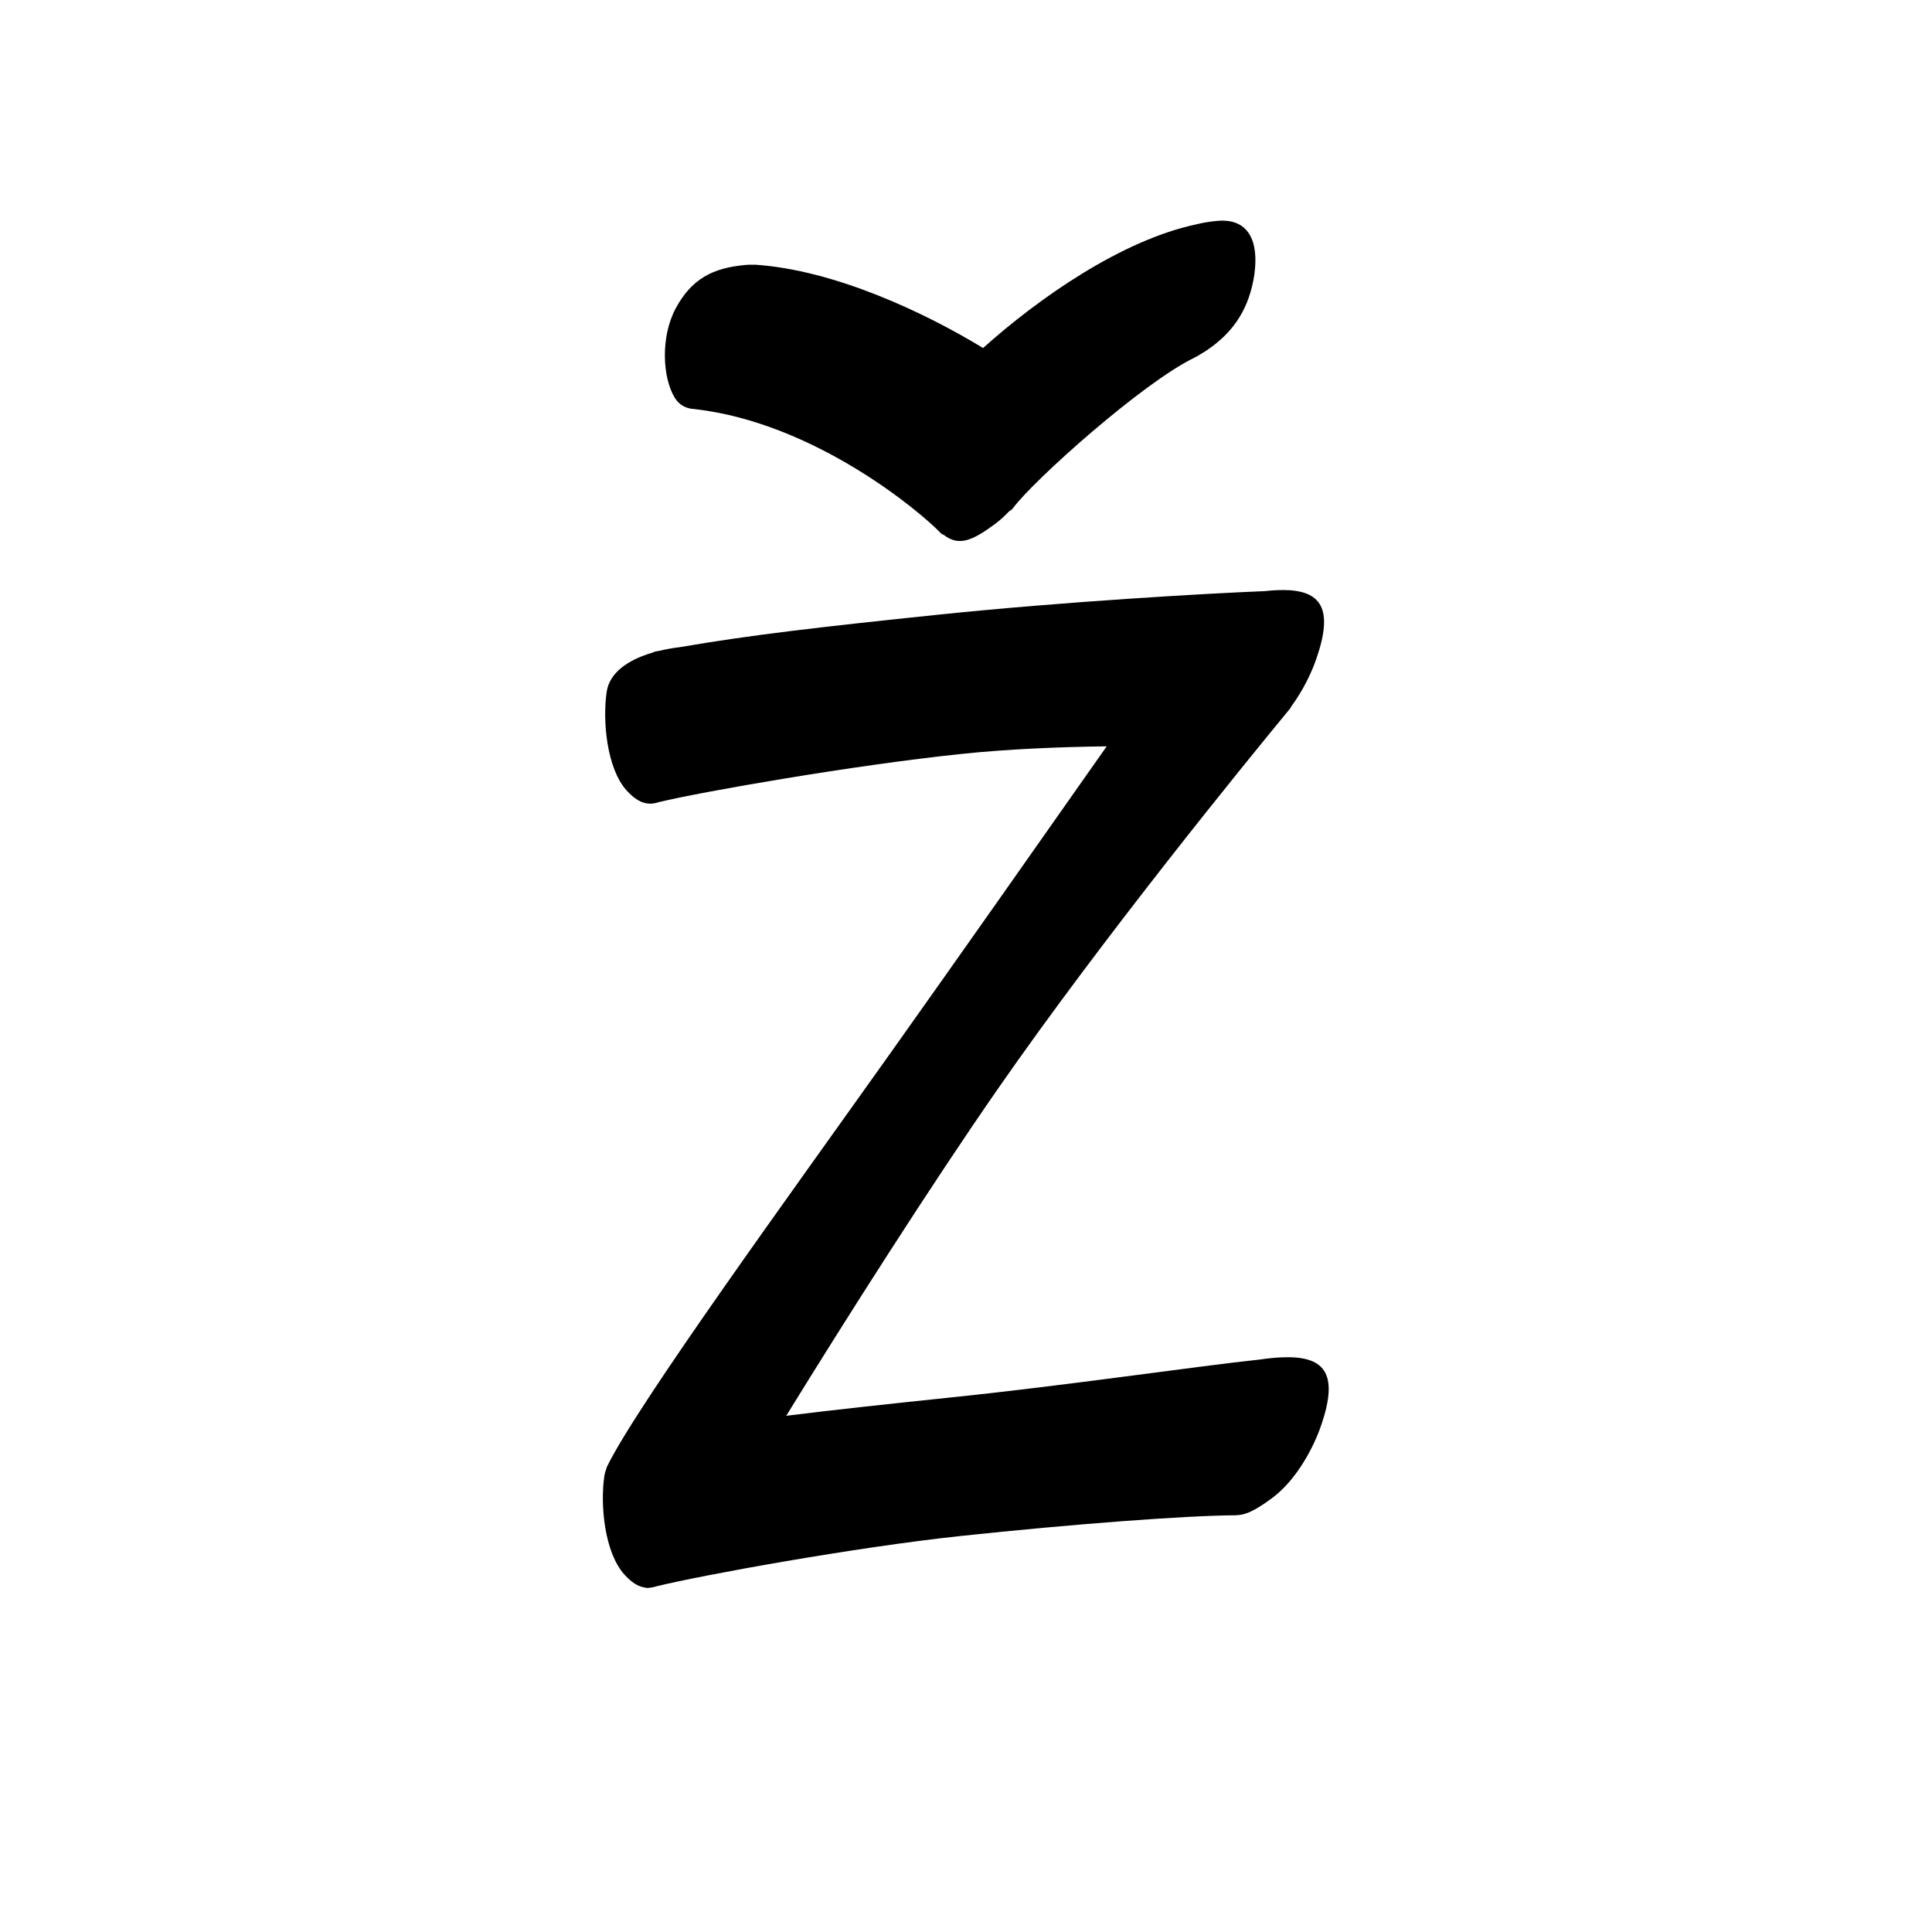 <?xml version="1.0" encoding="UTF-8" standalone="no"?>
<svg
   version="1.2"
   width="100mm"
   height="100mm"
   viewBox="0 0 10000 10000"
   preserveAspectRatio="xMidYMid"
   fill-rule="evenodd"
   stroke-width="28.222"
   stroke-linejoin="round"
   xml:space="preserve"
   id="svg27"
   sodipodi:docname="gobo-caps-017E.svg"
   inkscape:version="1.4 (86a8ad7, 2024-10-11)"
   xmlns:inkscape="http://www.inkscape.org/namespaces/inkscape"
   xmlns:sodipodi="http://sodipodi.sourceforge.net/DTD/sodipodi-0.dtd"
   xmlns="http://www.w3.org/2000/svg"
   xmlns:svg="http://www.w3.org/2000/svg"
   xmlns:ooo="http://xml.openoffice.org/svg/export"><sodipodi:namedview
   id="namedview27"
   pagecolor="#ffffff"
   bordercolor="#000000"
   borderopacity="0.25"
   inkscape:showpageshadow="2"
   inkscape:pageopacity="0.0"
   inkscape:pagecheckerboard="0"
   inkscape:deskcolor="#d1d1d1"
   inkscape:document-units="mm"
   showgrid="false"
   inkscape:zoom="3.0876875"
   inkscape:cx="188.81444"
   inkscape:cy="188.97638"
   inkscape:window-width="2560"
   inkscape:window-height="1369"
   inkscape:window-x="-8"
   inkscape:window-y="-8"
   inkscape:window-maximized="1"
   inkscape:current-layer="svg27" />
 <defs
   class="ClipPathGroup"
   id="defs2">
  
  <clipPath
   id="presentation_clip_path_shrink"
   clipPathUnits="userSpaceOnUse">
   <rect
   x="10"
   y="10"
   width="9980"
   height="9980"
   id="rect2" />
  </clipPath>
 
  
 
   
  
    
   
     
    
      
      
      
      
      
      
      
      
      
      
      
      
     
       
      
       
      
       
      
       
      
       
      
       
      
       
      
       
      
       
      
       
      
       
      
       
      
        
        
       
        
        
       
        
        
       
        
        
       
        
        
       
        
        
       
        
        
       
        
        
       
        
        
       
        
        
       
        
        
       
        
        
       </defs>
 <defs
   class="TextShapeIndex"
   id="defs3">
  <g
   ooo:slide="id1"
   ooo:id-list="id3 id4 id5 id6 id7 id8 id9 id10 id11 id12 id13 id14"
   id="g2" />
 </defs>
 <defs
   class="EmbeddedBulletChars"
   id="defs12">
  <g
   id="bullet-char-template-57356"
   transform="scale(0,-0)">
   <path
   d="M 580,1141 L 1163,571 580,0 -4,571 580,1141 Z"
   id="path3" />
  </g>
  <g
   id="bullet-char-template-57354"
   transform="scale(0,-0)">
   <path
   d="M 8,1128 L 1137,1128 1137,0 8,0 8,1128 Z"
   id="path4" />
  </g>
  <g
   id="bullet-char-template-10146"
   transform="scale(0,-0)">
   <path
   d="M 174,0 L 602,739 174,1481 1456,739 174,0 Z M 1358,739 L 309,1346 659,739 1358,739 Z"
   id="path5" />
  </g>
  <g
   id="bullet-char-template-10132"
   transform="scale(0,-0)">
   <path
   d="M 2015,739 L 1276,0 717,0 1260,543 174,543 174,936 1260,936 717,1481 1274,1481 2015,739 Z"
   id="path6" />
  </g>
  <g
   id="bullet-char-template-10007"
   transform="scale(0,-0)">
   <path
   d="M 0,-2 C -7,14 -16,27 -25,37 L 356,567 C 262,823 215,952 215,954 215,979 228,992 255,992 264,992 276,990 289,987 310,991 331,999 354,1012 L 381,999 492,748 772,1049 836,1024 860,1049 C 881,1039 901,1025 922,1006 886,937 835,863 770,784 769,783 710,716 594,584 L 774,223 C 774,196 753,168 711,139 L 727,119 C 717,90 699,76 672,76 641,76 570,178 457,381 L 164,-76 C 142,-110 111,-127 72,-127 30,-127 9,-110 8,-76 1,-67 -2,-52 -2,-32 -2,-23 -1,-13 0,-2 Z"
   id="path7" />
  </g>
  <g
   id="bullet-char-template-10004"
   transform="scale(0,-0)">
   <path
   d="M 285,-33 C 182,-33 111,30 74,156 52,228 41,333 41,471 41,549 55,616 82,672 116,743 169,778 240,778 293,778 328,747 346,684 L 369,508 C 377,444 397,411 428,410 L 1163,1116 C 1174,1127 1196,1133 1229,1133 1271,1133 1292,1118 1292,1087 L 1292,965 C 1292,929 1282,901 1262,881 L 442,47 C 390,-6 338,-33 285,-33 Z"
   id="path8" />
  </g>
  <g
   id="bullet-char-template-9679"
   transform="scale(0,-0)">
   <path
   d="M 813,0 C 632,0 489,54 383,161 276,268 223,411 223,592 223,773 276,916 383,1023 489,1130 632,1184 813,1184 992,1184 1136,1130 1245,1023 1353,916 1407,772 1407,592 1407,412 1353,268 1245,161 1136,54 992,0 813,0 Z"
   id="path9" />
  </g>
  <g
   id="bullet-char-template-8226"
   transform="scale(0,-0)">
   <path
   d="M 346,457 C 273,457 209,483 155,535 101,586 74,649 74,723 74,796 101,859 155,911 209,963 273,989 346,989 419,989 480,963 531,910 582,859 608,796 608,723 608,648 583,586 532,535 482,483 420,457 346,457 Z"
   id="path10" />
  </g>
  <g
   id="bullet-char-template-8211"
   transform="scale(0,-0)">
   <path
   d="M -4,459 L 1135,459 1135,606 -4,606 -4,459 Z"
   id="path11" />
  </g>
  <g
   id="bullet-char-template-61548"
   transform="scale(0,-0)">
   <path
   d="M 173,740 C 173,903 231,1043 346,1159 462,1274 601,1332 765,1332 928,1332 1067,1274 1183,1159 1299,1043 1357,903 1357,740 1357,577 1299,437 1183,322 1067,206 928,148 765,148 601,148 462,206 346,322 231,437 173,577 173,740 Z"
   id="path12" />
  </g>
 </defs>
 
 <path
   id="path13"
   d="M 6320.079 1142.152 C 6314.843 1142.282 6309.508 1142.542 6304.008 1142.979 C 6263.162 1146.48 6226.092 1152.451 6192.025 1161.273 C 5805.579 1243.056 5376.948 1542.562 5088.268 1801.337 C 4787.149 1617.658 4318.237 1396.655 3906.997 1369.994 C 3904.52 1369.976 3902.036 1370.464 3899.555 1370.562 C 3888.062 1369.915 3875.958 1369.947 3863.02 1370.976 C 3688.02 1385.976 3579.978 1443.993 3497.978 1594.993 C 3416.978 1745.993 3429.983 1956.014 3491.983 2058.014 C 3516.694 2098.667 3553.983 2116.082 3597.145 2117.442 C 3598.143 2117.573 3598.973 2117.898 3599.987 2118.01 C 4218.987 2190.01 4764.005 2649.005 4869.005 2759.005 C 4873.541 2763.756 4878.907 2766.841 4884.921 2768.617 C 4963.467 2829.263 5033.617 2798.25 5148.988 2713.013 C 5175.303 2693.767 5199.709 2671.379 5222.368 2647.177 C 5231.083 2642.603 5238.755 2636.355 5245.003 2628.005 C 5349.003 2487.005 5915.982 1978.998 6182.982 1850.998 C 6193.393 1846.085 6203.233 1840.197 6212.799 1833.893 C 6225.733 1826.384 6238.53 1818.468 6250.988 1810.019 C 6366.988 1730.019 6454.976 1623.025 6487.976 1448.025 C 6518.976 1280.431 6482.405 1138.152 6320.079 1142.152 z M 6643.005 3053.974 C 6629.932 3053.9 6616.224 3054.257 6601.974 3055.007 C 6583.66 3056.065 6565.57 3057.684 6547.611 3059.606 C 6248.66 3071.352 5505.737 3114.303 4861.977 3180.994 C 4242.385 3245.368 3879.409 3287.529 3521.439 3349.305 C 3483.202 3353.88 3446.242 3360.419 3411.265 3368.942 C 3405.496 3370.005 3399.785 3370.915 3394.005 3371.99 C 3388.319 3373.094 3382.803 3375.215 3377.417 3377.985 C 3248.772 3415.723 3153.992 3482.831 3140.015 3582.004 C 3118.015 3732.004 3141.006 3978.016 3243.006 4091.016 C 3283.618 4135.815 3319.836 4157.065 3358.141 4159.436 C 3362.482 4159.962 3366.956 4159.989 3371.577 4159.539 C 3384.371 4158.893 3397.526 4156.002 3411.161 4151.529 C 3641.283 4096.258 4418.879 3960.927 4969.981 3903.017 C 5215.71 3876.812 5487.416 3866.201 5728.281 3862.968 C 5375.32 4365.325 4949.84 4970.944 4613 5444.991 C 4096 6172.991 3304.994 7259.979 3143.994 7586.979 C 3141.3 7591.213 3139.8 7596.075 3138.775 7601.19 C 3133.702 7613.856 3130.026 7627.084 3127.974 7640.981 C 3105.974 7789.981 3128.999 8035.993 3231.999 8149.993 C 3268.435 8190.225 3301.57 8211.383 3335.972 8216.811 C 3345.449 8219.68 3355.754 8219.799 3366.72 8217.586 C 3377.399 8216.514 3388.41 8213.963 3399.689 8210.3 C 3631.204 8153.432 4423.143 8008.857 4974.993 7950.006 C 5546.993 7889.006 6139.023 7843.984 6400.023 7842.984 C 6401.619 7843.087 6403.362 7842.417 6405.035 7842.157 C 6455.199 7840.616 6510.042 7808.488 6583.009 7754.979 C 6716.009 7656.979 6804.014 7480.002 6839.014 7375.002 C 6932.014 7104.002 6853.986 7013.979 6626.986 7025.979 C 6591.508 7027.855 6556.752 7031.558 6523.013 7036.676 C 6199.7 7070.768 5516.102 7171.861 4923.007 7232.995 C 4601.744 7266.604 4320.856 7296.792 4069.571 7328.028 C 4379.006 6825.179 4820.643 6131.268 5167.023 5632.989 C 5711.023 4849.989 6445.008 3948.993 6677.008 3667.993 C 6679.594 3664.884 6681.459 3661.358 6682.848 3657.503 C 6747.663 3570.376 6792.405 3472.75 6814.984 3405.012 C 6902.172 3150.949 6839.1 3055.076 6643.005 3053.974 z " />
   
  
</svg>

